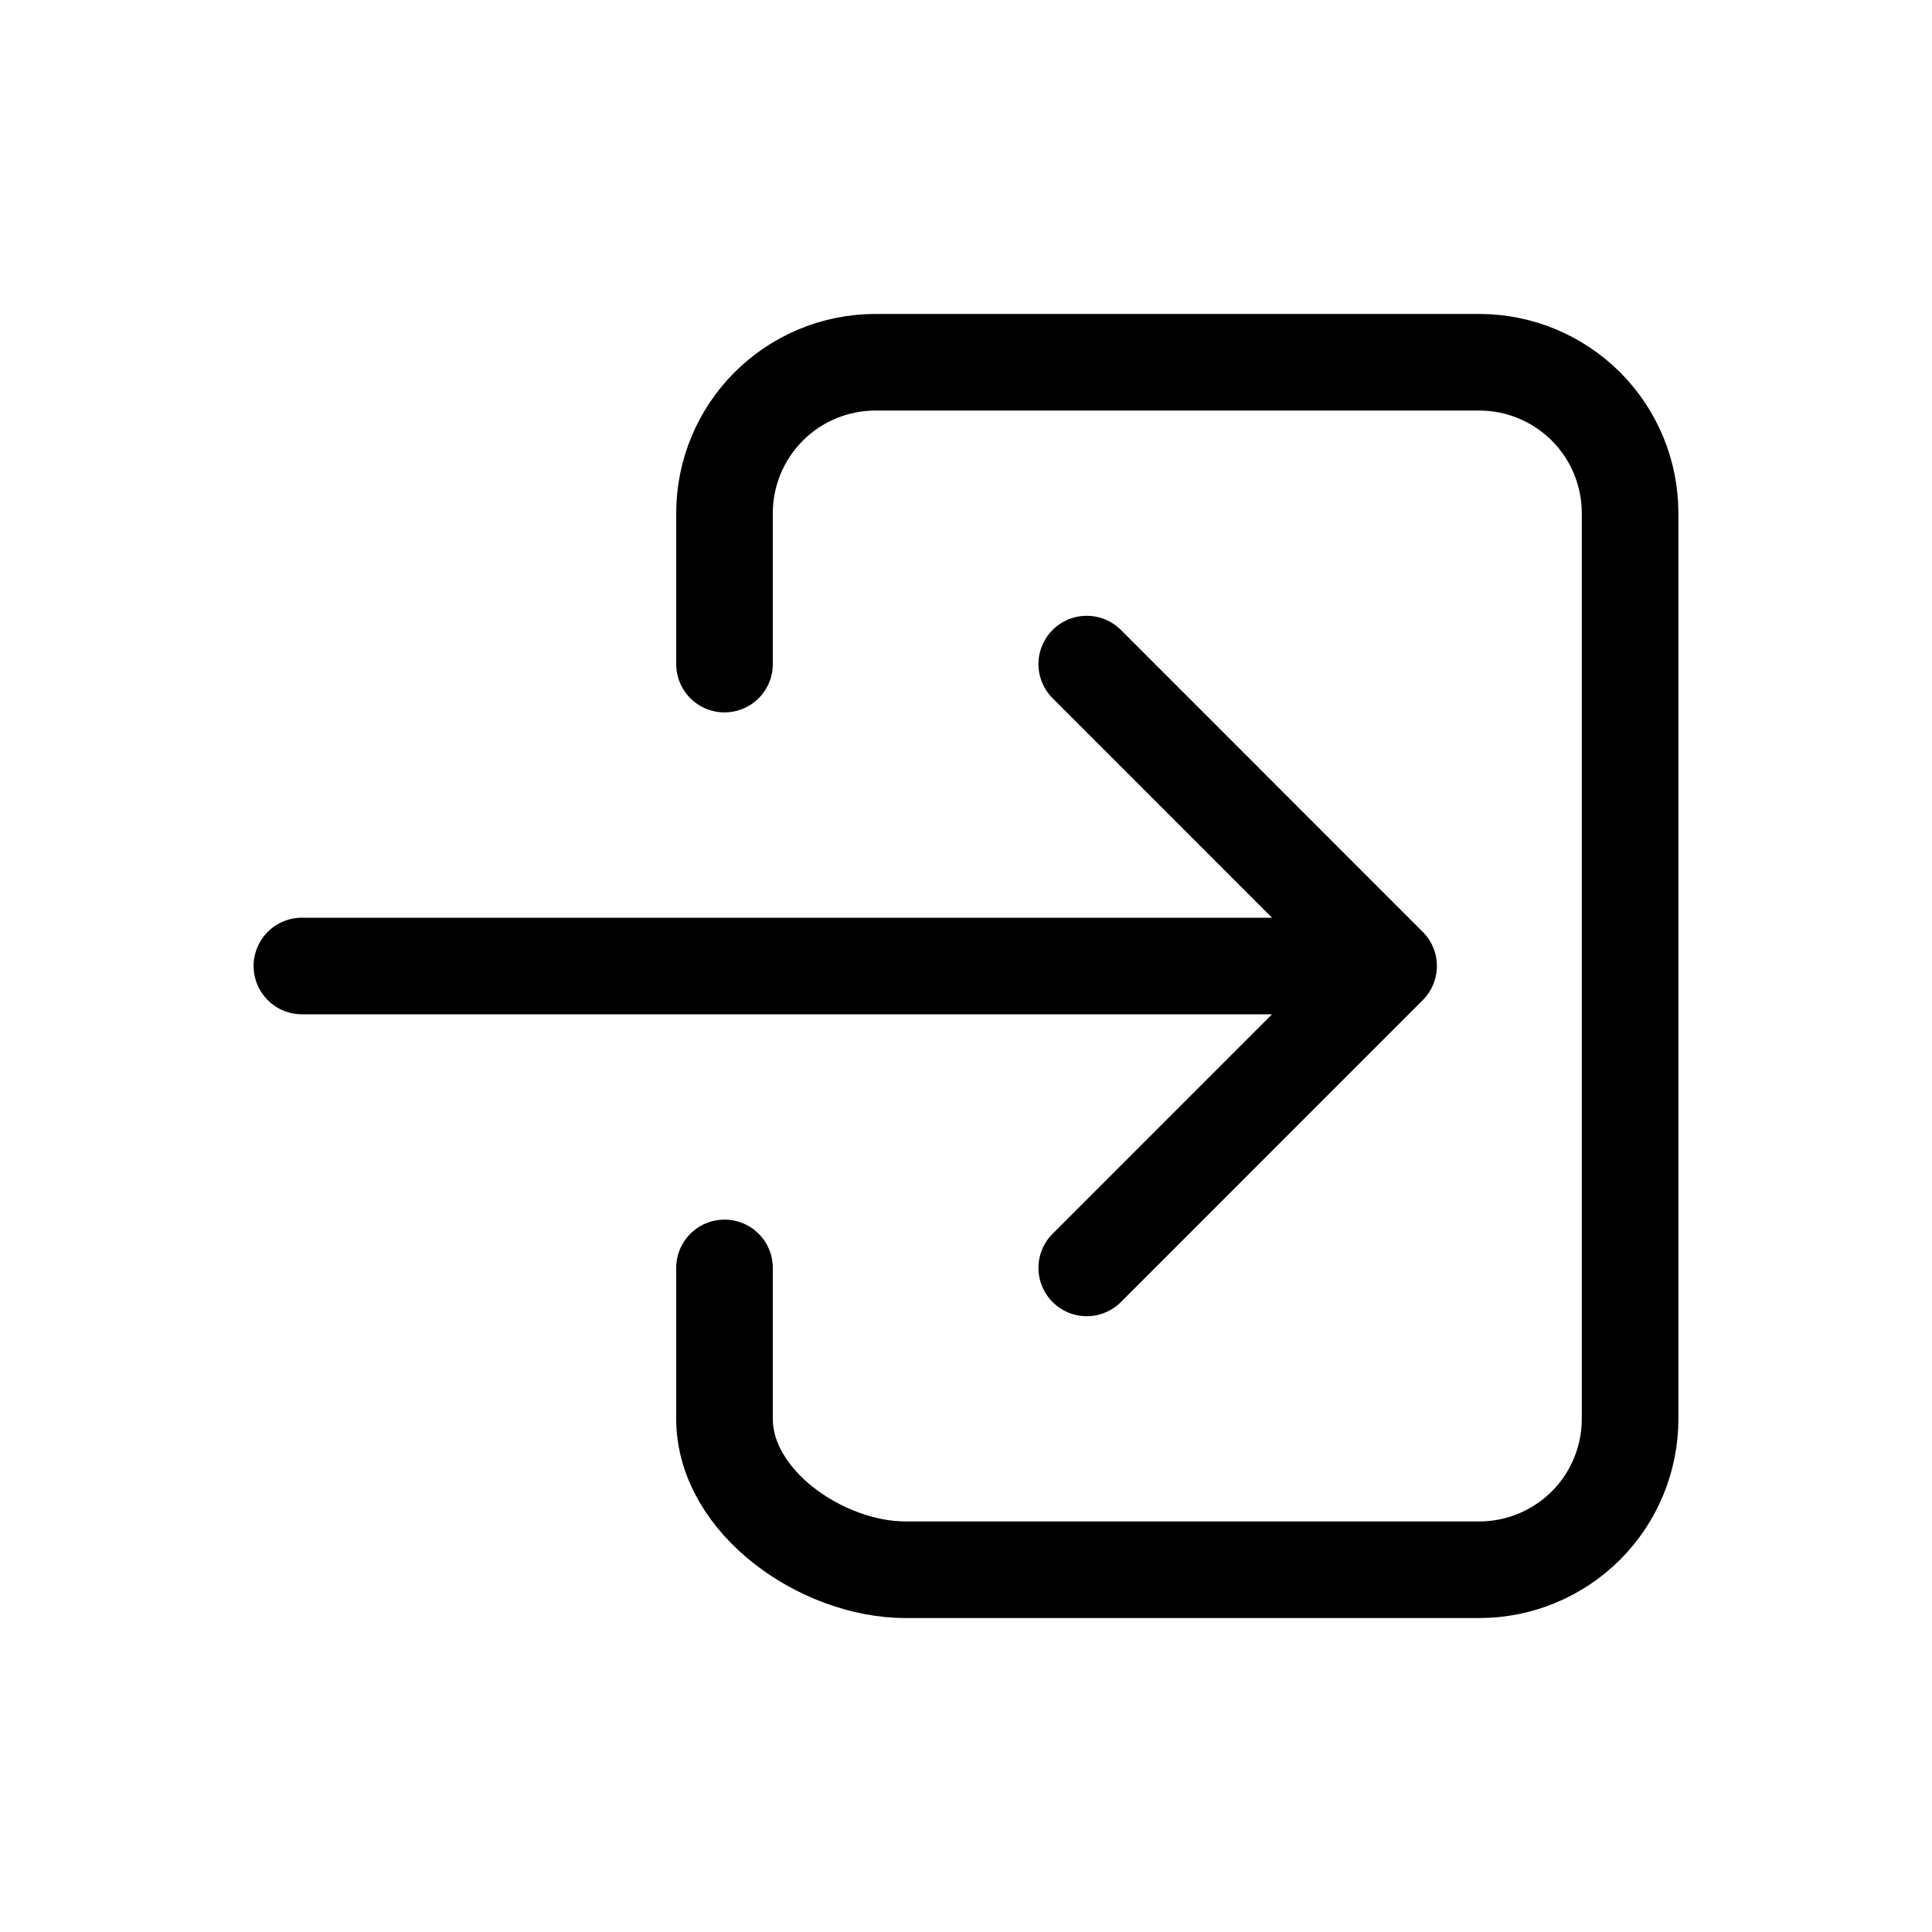 <svg width="30" height="30" viewBox="0 0 30 30" fill="none" xmlns="http://www.w3.org/2000/svg">
<g id="log-in-outline">
<path id="Vector" d="M11.25 10.312V7.969C11.25 7.347 11.497 6.751 11.937 6.311C12.376 5.872 12.972 5.625 13.594 5.625H22.969C23.59 5.625 24.186 5.872 24.626 6.311C25.066 6.751 25.312 7.347 25.312 7.969V22.031C25.312 22.653 25.066 23.249 24.626 23.689C24.186 24.128 23.59 24.375 22.969 24.375H14.062C12.768 24.375 11.25 23.326 11.25 22.031V19.688" stroke="black" stroke-width="1.5" stroke-linecap="round" stroke-linejoin="round"/>
<path id="Vector_2" d="M16.875 19.688L21.562 15L16.875 10.312M4.688 15H20.625" stroke="black" stroke-width="1.5" stroke-linecap="round" stroke-linejoin="round"/>
</g>
</svg>
